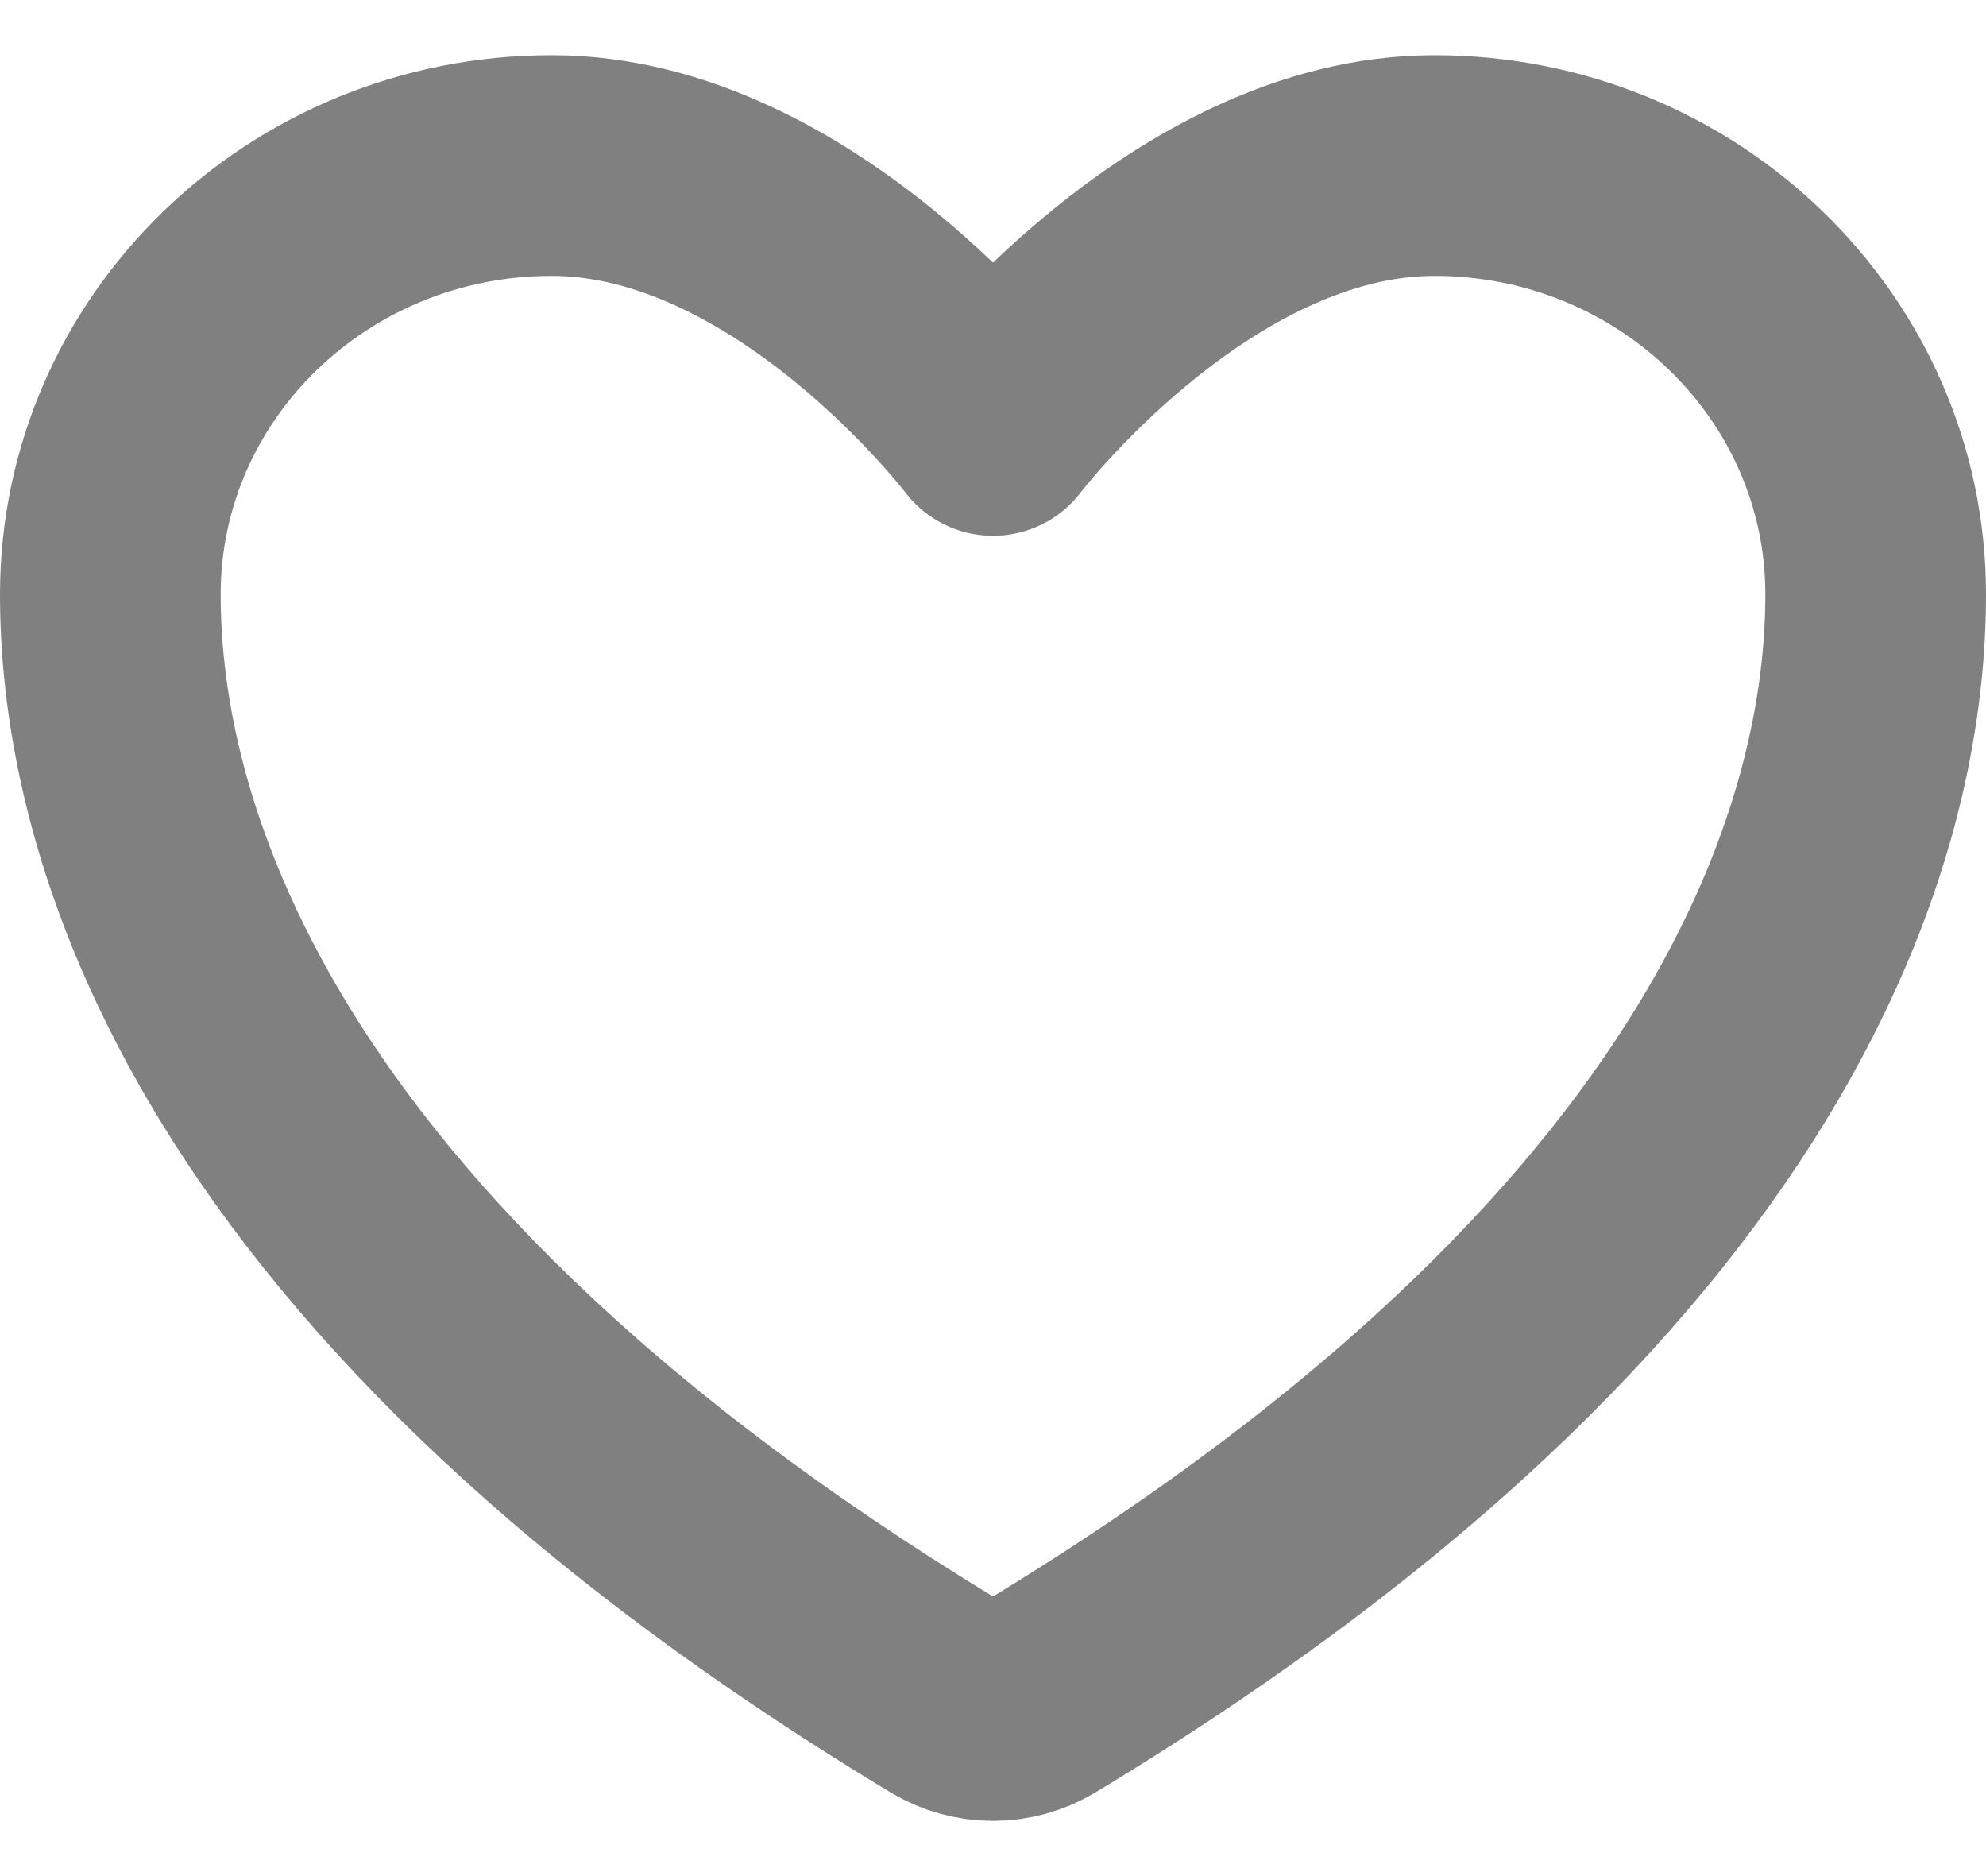 <svg width="18" height="17" viewBox="0 0 18 17" fill="none" xmlns="http://www.w3.org/2000/svg">
<path d="M5 1.5C2.791 1.5 1 3.24 1 5.386C1 7.119 1.7 11.23 8.59 15.387C8.714 15.461 8.856 15.5 9 15.5C9.144 15.5 9.286 15.461 9.41 15.387C16.3 11.23 17 7.119 17 5.386C17 3.24 15.209 1.5 13 1.5C10.791 1.5 9 3.855 9 3.855C9 3.855 7.209 1.5 5 1.5Z" stroke="gray" stroke-width="2" stroke-linecap="round" stroke-linejoin="round"/>
</svg>
